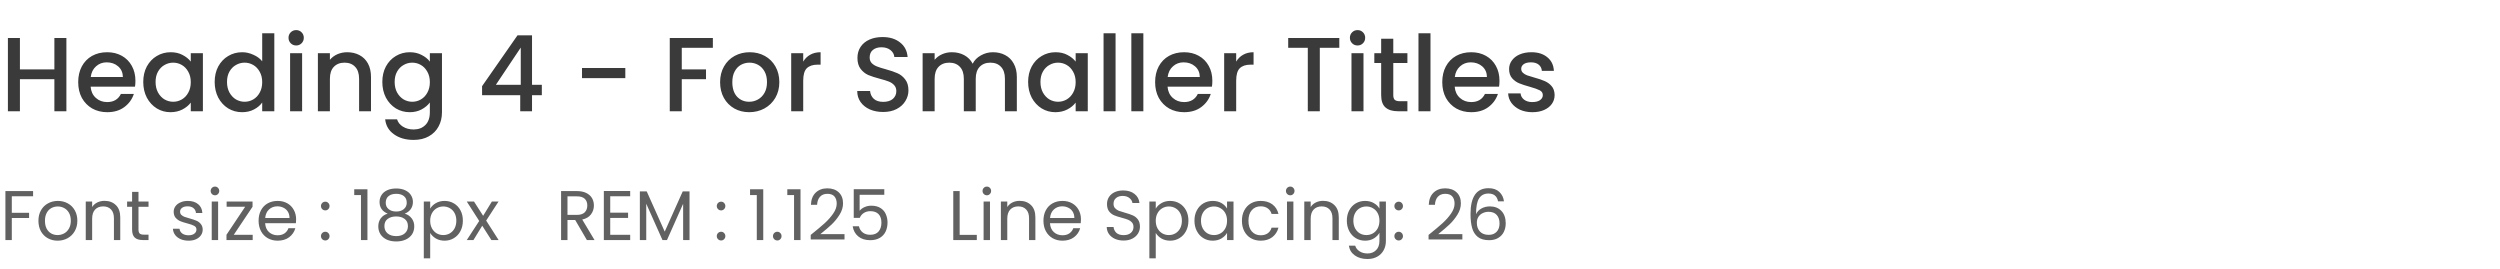 <svg width="427" height="46" viewBox="0 0 427 46" fill="none" xmlns="http://www.w3.org/2000/svg">
<path d="M11.34 6.49V19H9.288V13.528H3.402V19H1.35V6.49H3.402V11.854H9.288V6.49H11.34ZM23.131 13.798C23.131 14.17 23.107 14.506 23.059 14.806H15.481C15.541 15.598 15.835 16.234 16.363 16.714C16.891 17.194 17.539 17.434 18.307 17.434C19.411 17.434 20.191 16.972 20.647 16.048H22.861C22.561 16.96 22.015 17.71 21.223 18.298C20.443 18.874 19.471 19.162 18.307 19.162C17.359 19.162 16.507 18.952 15.751 18.532C15.007 18.1 14.419 17.5 13.987 16.732C13.567 15.952 13.357 15.052 13.357 14.032C13.357 13.012 13.561 12.118 13.969 11.35C14.389 10.57 14.971 9.97 15.715 9.55C16.471 9.13 17.335 8.92 18.307 8.92C19.243 8.92 20.077 9.124 20.809 9.532C21.541 9.94 22.111 10.516 22.519 11.26C22.927 11.992 23.131 12.838 23.131 13.798ZM20.989 13.15C20.977 12.394 20.707 11.788 20.179 11.332C19.651 10.876 18.997 10.648 18.217 10.648C17.509 10.648 16.903 10.876 16.399 11.332C15.895 11.776 15.595 12.382 15.499 13.15H20.989ZM24.467 13.996C24.467 13 24.671 12.118 25.079 11.35C25.499 10.582 26.063 9.988 26.771 9.568C27.491 9.136 28.283 8.92 29.147 8.92C29.927 8.92 30.605 9.076 31.181 9.388C31.769 9.688 32.237 10.066 32.585 10.522V9.082H34.655V19H32.585V17.524C32.237 17.992 31.763 18.382 31.163 18.694C30.563 19.006 29.879 19.162 29.111 19.162C28.259 19.162 27.479 18.946 26.771 18.514C26.063 18.07 25.499 17.458 25.079 16.678C24.671 15.886 24.467 14.992 24.467 13.996ZM32.585 14.032C32.585 13.348 32.441 12.754 32.153 12.25C31.877 11.746 31.511 11.362 31.055 11.098C30.599 10.834 30.107 10.702 29.579 10.702C29.051 10.702 28.559 10.834 28.103 11.098C27.647 11.35 27.275 11.728 26.987 12.232C26.711 12.724 26.573 13.312 26.573 13.996C26.573 14.68 26.711 15.28 26.987 15.796C27.275 16.312 27.647 16.708 28.103 16.984C28.571 17.248 29.063 17.38 29.579 17.38C30.107 17.38 30.599 17.248 31.055 16.984C31.511 16.72 31.877 16.336 32.153 15.832C32.441 15.316 32.585 14.716 32.585 14.032ZM36.666 13.996C36.666 13 36.87 12.118 37.278 11.35C37.698 10.582 38.262 9.988 38.97 9.568C39.69 9.136 40.488 8.92 41.364 8.92C42.012 8.92 42.648 9.064 43.272 9.352C43.908 9.628 44.412 10 44.784 10.468V5.68H46.854V19H44.784V17.506C44.448 17.986 43.98 18.382 43.38 18.694C42.792 19.006 42.114 19.162 41.346 19.162C40.482 19.162 39.69 18.946 38.97 18.514C38.262 18.07 37.698 17.458 37.278 16.678C36.87 15.886 36.666 14.992 36.666 13.996ZM44.784 14.032C44.784 13.348 44.64 12.754 44.352 12.25C44.076 11.746 43.71 11.362 43.254 11.098C42.798 10.834 42.306 10.702 41.778 10.702C41.25 10.702 40.758 10.834 40.302 11.098C39.846 11.35 39.474 11.728 39.186 12.232C38.91 12.724 38.772 13.312 38.772 13.996C38.772 14.68 38.91 15.28 39.186 15.796C39.474 16.312 39.846 16.708 40.302 16.984C40.77 17.248 41.262 17.38 41.778 17.38C42.306 17.38 42.798 17.248 43.254 16.984C43.71 16.72 44.076 16.336 44.352 15.832C44.64 15.316 44.784 14.716 44.784 14.032ZM50.593 7.768C50.221 7.768 49.909 7.642 49.657 7.39C49.405 7.138 49.279 6.826 49.279 6.454C49.279 6.082 49.405 5.77 49.657 5.518C49.909 5.266 50.221 5.14 50.593 5.14C50.953 5.14 51.259 5.266 51.511 5.518C51.763 5.77 51.889 6.082 51.889 6.454C51.889 6.826 51.763 7.138 51.511 7.39C51.259 7.642 50.953 7.768 50.593 7.768ZM51.601 9.082V19H49.549V9.082H51.601ZM59.299 8.92C60.079 8.92 60.775 9.082 61.387 9.406C62.011 9.73 62.497 10.21 62.845 10.846C63.193 11.482 63.367 12.25 63.367 13.15V19H61.333V13.456C61.333 12.568 61.111 11.89 60.667 11.422C60.223 10.942 59.617 10.702 58.849 10.702C58.081 10.702 57.469 10.942 57.013 11.422C56.569 11.89 56.347 12.568 56.347 13.456V19H54.295V9.082H56.347V10.216C56.683 9.808 57.109 9.49 57.625 9.262C58.153 9.034 58.711 8.92 59.299 8.92ZM69.981 8.92C70.749 8.92 71.427 9.076 72.015 9.388C72.615 9.688 73.083 10.066 73.419 10.522V9.082H75.489V19.162C75.489 20.074 75.297 20.884 74.913 21.592C74.529 22.312 73.971 22.876 73.239 23.284C72.519 23.692 71.655 23.896 70.647 23.896C69.303 23.896 68.187 23.578 67.299 22.942C66.411 22.318 65.907 21.466 65.787 20.386H67.821C67.977 20.902 68.307 21.316 68.811 21.628C69.327 21.952 69.939 22.114 70.647 22.114C71.475 22.114 72.141 21.862 72.645 21.358C73.161 20.854 73.419 20.122 73.419 19.162V17.506C73.071 17.974 72.597 18.37 71.997 18.694C71.409 19.006 70.737 19.162 69.981 19.162C69.117 19.162 68.325 18.946 67.605 18.514C66.897 18.07 66.333 17.458 65.913 16.678C65.505 15.886 65.301 14.992 65.301 13.996C65.301 13 65.505 12.118 65.913 11.35C66.333 10.582 66.897 9.988 67.605 9.568C68.325 9.136 69.117 8.92 69.981 8.92ZM73.419 14.032C73.419 13.348 73.275 12.754 72.987 12.25C72.711 11.746 72.345 11.362 71.889 11.098C71.433 10.834 70.941 10.702 70.413 10.702C69.885 10.702 69.393 10.834 68.937 11.098C68.481 11.35 68.109 11.728 67.821 12.232C67.545 12.724 67.407 13.312 67.407 13.996C67.407 14.68 67.545 15.28 67.821 15.796C68.109 16.312 68.481 16.708 68.937 16.984C69.405 17.248 69.897 17.38 70.413 17.38C70.941 17.38 71.433 17.248 71.889 16.984C72.345 16.72 72.711 16.336 72.987 15.832C73.275 15.316 73.419 14.716 73.419 14.032ZM82.338 16.264V14.716L88.386 6.04H90.87V14.482H92.544V16.264H90.87V19H88.854V16.264H82.338ZM88.944 8.128L84.696 14.482H88.944V8.128ZM106.804 11.62V13.348H99.406V11.62H106.804ZM121.757 6.49V8.164H116.447V11.854H120.587V13.528H116.447V19H114.395V6.49H121.757ZM127.961 19.162C127.025 19.162 126.179 18.952 125.423 18.532C124.667 18.1 124.073 17.5 123.641 16.732C123.209 15.952 122.993 15.052 122.993 14.032C122.993 13.024 123.215 12.13 123.659 11.35C124.103 10.57 124.709 9.97 125.477 9.55C126.245 9.13 127.103 8.92 128.051 8.92C128.999 8.92 129.857 9.13 130.625 9.55C131.393 9.97 131.999 10.57 132.443 11.35C132.887 12.13 133.109 13.024 133.109 14.032C133.109 15.04 132.881 15.934 132.425 16.714C131.969 17.494 131.345 18.1 130.553 18.532C129.773 18.952 128.909 19.162 127.961 19.162ZM127.961 17.38C128.489 17.38 128.981 17.254 129.437 17.002C129.905 16.75 130.283 16.372 130.571 15.868C130.859 15.364 131.003 14.752 131.003 14.032C131.003 13.312 130.865 12.706 130.589 12.214C130.313 11.71 129.947 11.332 129.491 11.08C129.035 10.828 128.543 10.702 128.015 10.702C127.487 10.702 126.995 10.828 126.539 11.08C126.095 11.332 125.741 11.71 125.477 12.214C125.213 12.706 125.081 13.312 125.081 14.032C125.081 15.1 125.351 15.928 125.891 16.516C126.443 17.092 127.133 17.38 127.961 17.38ZM137.189 10.522C137.489 10.018 137.885 9.628 138.377 9.352C138.881 9.064 139.475 8.92 140.159 8.92V11.044H139.637C138.833 11.044 138.221 11.248 137.801 11.656C137.393 12.064 137.189 12.772 137.189 13.78V19H135.137V9.082H137.189V10.522ZM150.843 19.126C150.003 19.126 149.247 18.982 148.575 18.694C147.903 18.394 147.375 17.974 146.991 17.434C146.607 16.894 146.415 16.264 146.415 15.544H148.611C148.659 16.084 148.869 16.528 149.241 16.876C149.625 17.224 150.159 17.398 150.843 17.398C151.551 17.398 152.103 17.23 152.499 16.894C152.895 16.546 153.093 16.102 153.093 15.562C153.093 15.142 152.967 14.8 152.715 14.536C152.475 14.272 152.169 14.068 151.797 13.924C151.437 13.78 150.933 13.624 150.285 13.456C149.469 13.24 148.803 13.024 148.287 12.808C147.783 12.58 147.351 12.232 146.991 11.764C146.631 11.296 146.451 10.672 146.451 9.892C146.451 9.172 146.631 8.542 146.991 8.002C147.351 7.462 147.855 7.048 148.503 6.76C149.151 6.472 149.901 6.328 150.753 6.328C151.965 6.328 152.955 6.634 153.723 7.246C154.503 7.846 154.935 8.674 155.019 9.73H152.751C152.715 9.274 152.499 8.884 152.103 8.56C151.707 8.236 151.185 8.074 150.537 8.074C149.949 8.074 149.469 8.224 149.097 8.524C148.725 8.824 148.539 9.256 148.539 9.82C148.539 10.204 148.653 10.522 148.881 10.774C149.121 11.014 149.421 11.206 149.781 11.35C150.141 11.494 150.633 11.65 151.257 11.818C152.085 12.046 152.757 12.274 153.273 12.502C153.801 12.73 154.245 13.084 154.605 13.564C154.977 14.032 155.163 14.662 155.163 15.454C155.163 16.09 154.989 16.69 154.641 17.254C154.305 17.818 153.807 18.274 153.147 18.622C152.499 18.958 151.731 19.126 150.843 19.126ZM169.59 8.92C170.37 8.92 171.066 9.082 171.678 9.406C172.302 9.73 172.788 10.21 173.136 10.846C173.496 11.482 173.676 12.25 173.676 13.15V19H171.642V13.456C171.642 12.568 171.42 11.89 170.976 11.422C170.532 10.942 169.926 10.702 169.158 10.702C168.39 10.702 167.778 10.942 167.322 11.422C166.878 11.89 166.656 12.568 166.656 13.456V19H164.622V13.456C164.622 12.568 164.4 11.89 163.956 11.422C163.512 10.942 162.906 10.702 162.138 10.702C161.37 10.702 160.758 10.942 160.302 11.422C159.858 11.89 159.636 12.568 159.636 13.456V19H157.584V9.082H159.636V10.216C159.972 9.808 160.398 9.49 160.914 9.262C161.43 9.034 161.982 8.92 162.57 8.92C163.362 8.92 164.07 9.088 164.694 9.424C165.318 9.76 165.798 10.246 166.134 10.882C166.434 10.282 166.902 9.808 167.538 9.46C168.174 9.1 168.858 8.92 169.59 8.92ZM175.604 13.996C175.604 13 175.808 12.118 176.216 11.35C176.636 10.582 177.2 9.988 177.908 9.568C178.628 9.136 179.42 8.92 180.284 8.92C181.064 8.92 181.742 9.076 182.318 9.388C182.906 9.688 183.374 10.066 183.722 10.522V9.082H185.792V19H183.722V17.524C183.374 17.992 182.9 18.382 182.3 18.694C181.7 19.006 181.016 19.162 180.248 19.162C179.396 19.162 178.616 18.946 177.908 18.514C177.2 18.07 176.636 17.458 176.216 16.678C175.808 15.886 175.604 14.992 175.604 13.996ZM183.722 14.032C183.722 13.348 183.578 12.754 183.29 12.25C183.014 11.746 182.648 11.362 182.192 11.098C181.736 10.834 181.244 10.702 180.716 10.702C180.188 10.702 179.696 10.834 179.24 11.098C178.784 11.35 178.412 11.728 178.124 12.232C177.848 12.724 177.71 13.312 177.71 13.996C177.71 14.68 177.848 15.28 178.124 15.796C178.412 16.312 178.784 16.708 179.24 16.984C179.708 17.248 180.2 17.38 180.716 17.38C181.244 17.38 181.736 17.248 182.192 16.984C182.648 16.72 183.014 16.336 183.29 15.832C183.578 15.316 183.722 14.716 183.722 14.032ZM190.539 5.68V19H188.487V5.68H190.539ZM195.285 5.68V19H193.233V5.68H195.285ZM207.069 13.798C207.069 14.17 207.045 14.506 206.997 14.806H199.419C199.479 15.598 199.773 16.234 200.301 16.714C200.829 17.194 201.477 17.434 202.245 17.434C203.349 17.434 204.129 16.972 204.585 16.048H206.799C206.499 16.96 205.953 17.71 205.161 18.298C204.381 18.874 203.409 19.162 202.245 19.162C201.297 19.162 200.445 18.952 199.689 18.532C198.945 18.1 198.357 17.5 197.925 16.732C197.505 15.952 197.295 15.052 197.295 14.032C197.295 13.012 197.499 12.118 197.907 11.35C198.327 10.57 198.909 9.97 199.653 9.55C200.409 9.13 201.273 8.92 202.245 8.92C203.181 8.92 204.015 9.124 204.747 9.532C205.479 9.94 206.049 10.516 206.457 11.26C206.865 11.992 207.069 12.838 207.069 13.798ZM204.927 13.15C204.915 12.394 204.645 11.788 204.117 11.332C203.589 10.876 202.935 10.648 202.155 10.648C201.447 10.648 200.841 10.876 200.337 11.332C199.833 11.776 199.533 12.382 199.437 13.15H204.927ZM211.14 10.522C211.44 10.018 211.836 9.628 212.328 9.352C212.832 9.064 213.426 8.92 214.11 8.92V11.044H213.588C212.784 11.044 212.172 11.248 211.752 11.656C211.344 12.064 211.14 12.772 211.14 13.78V19H209.088V9.082H211.14V10.522ZM228.754 6.49V8.164H225.424V19H223.372V8.164H220.024V6.49H228.754ZM231.876 7.768C231.504 7.768 231.192 7.642 230.94 7.39C230.688 7.138 230.562 6.826 230.562 6.454C230.562 6.082 230.688 5.77 230.94 5.518C231.192 5.266 231.504 5.14 231.876 5.14C232.236 5.14 232.542 5.266 232.794 5.518C233.046 5.77 233.172 6.082 233.172 6.454C233.172 6.826 233.046 7.138 232.794 7.39C232.542 7.642 232.236 7.768 231.876 7.768ZM232.884 9.082V19H230.832V9.082H232.884ZM237.973 10.756V16.246C237.973 16.618 238.057 16.888 238.225 17.056C238.405 17.212 238.705 17.29 239.125 17.29H240.385V19H238.765C237.841 19 237.133 18.784 236.641 18.352C236.149 17.92 235.903 17.218 235.903 16.246V10.756H234.733V9.082H235.903V6.616H237.973V9.082H240.385V10.756H237.973ZM244.328 5.68V19H242.276V5.68H244.328ZM256.112 13.798C256.112 14.17 256.088 14.506 256.04 14.806H248.462C248.522 15.598 248.816 16.234 249.344 16.714C249.872 17.194 250.52 17.434 251.288 17.434C252.392 17.434 253.172 16.972 253.628 16.048H255.842C255.542 16.96 254.996 17.71 254.204 18.298C253.424 18.874 252.452 19.162 251.288 19.162C250.34 19.162 249.488 18.952 248.732 18.532C247.988 18.1 247.4 17.5 246.968 16.732C246.548 15.952 246.338 15.052 246.338 14.032C246.338 13.012 246.542 12.118 246.95 11.35C247.37 10.57 247.952 9.97 248.696 9.55C249.452 9.13 250.316 8.92 251.288 8.92C252.224 8.92 253.058 9.124 253.79 9.532C254.522 9.94 255.092 10.516 255.5 11.26C255.908 11.992 256.112 12.838 256.112 13.798ZM253.97 13.15C253.958 12.394 253.688 11.788 253.16 11.332C252.632 10.876 251.978 10.648 251.198 10.648C250.49 10.648 249.884 10.876 249.38 11.332C248.876 11.776 248.576 12.382 248.48 13.15H253.97ZM261.731 19.162C260.951 19.162 260.249 19.024 259.625 18.748C259.013 18.46 258.527 18.076 258.167 17.596C257.807 17.104 257.615 16.558 257.591 15.958H259.715C259.751 16.378 259.949 16.732 260.309 17.02C260.681 17.296 261.143 17.434 261.695 17.434C262.271 17.434 262.715 17.326 263.027 17.11C263.351 16.882 263.513 16.594 263.513 16.246C263.513 15.874 263.333 15.598 262.973 15.418C262.625 15.238 262.067 15.04 261.299 14.824C260.555 14.62 259.949 14.422 259.481 14.23C259.013 14.038 258.605 13.744 258.257 13.348C257.921 12.952 257.753 12.43 257.753 11.782C257.753 11.254 257.909 10.774 258.221 10.342C258.533 9.898 258.977 9.55 259.553 9.298C260.141 9.046 260.813 8.92 261.569 8.92C262.697 8.92 263.603 9.208 264.287 9.784C264.983 10.348 265.355 11.122 265.403 12.106H263.351C263.315 11.662 263.135 11.308 262.811 11.044C262.487 10.78 262.049 10.648 261.497 10.648C260.957 10.648 260.543 10.75 260.255 10.954C259.967 11.158 259.823 11.428 259.823 11.764C259.823 12.028 259.919 12.25 260.111 12.43C260.303 12.61 260.537 12.754 260.813 12.862C261.089 12.958 261.497 13.084 262.037 13.24C262.757 13.432 263.345 13.63 263.801 13.834C264.269 14.026 264.671 14.314 265.007 14.698C265.343 15.082 265.517 15.592 265.529 16.228C265.529 16.792 265.373 17.296 265.061 17.74C264.749 18.184 264.305 18.532 263.729 18.784C263.165 19.036 262.499 19.162 261.731 19.162Z" fill="#3A3A3A"/>
<path d="M5.652 32.636V33.524H2.016V36.344H4.968V37.232H2.016V41H0.924V32.636H5.652ZM9.839 41.108C9.223 41.108 8.663 40.968 8.159 40.688C7.663 40.408 7.271 40.012 6.983 39.5C6.703 38.98 6.563 38.38 6.563 37.7C6.563 37.028 6.707 36.436 6.995 35.924C7.291 35.404 7.691 35.008 8.195 34.736C8.699 34.456 9.263 34.316 9.887 34.316C10.511 34.316 11.075 34.456 11.579 34.736C12.083 35.008 12.479 35.4 12.767 35.912C13.063 36.424 13.211 37.02 13.211 37.7C13.211 38.38 13.059 38.98 12.755 39.5C12.459 40.012 12.055 40.408 11.543 40.688C11.031 40.968 10.463 41.108 9.839 41.108ZM9.839 40.148C10.231 40.148 10.599 40.056 10.943 39.872C11.287 39.688 11.563 39.412 11.771 39.044C11.987 38.676 12.095 38.228 12.095 37.7C12.095 37.172 11.991 36.724 11.783 36.356C11.575 35.988 11.303 35.716 10.967 35.54C10.631 35.356 10.267 35.264 9.875 35.264C9.475 35.264 9.107 35.356 8.771 35.54C8.443 35.716 8.179 35.988 7.979 36.356C7.779 36.724 7.679 37.172 7.679 37.7C7.679 38.236 7.775 38.688 7.967 39.056C8.167 39.424 8.431 39.7 8.759 39.884C9.087 40.06 9.447 40.148 9.839 40.148ZM17.851 34.304C18.651 34.304 19.299 34.548 19.795 35.036C20.291 35.516 20.539 36.212 20.539 37.124V41H19.459V37.28C19.459 36.624 19.295 36.124 18.967 35.78C18.639 35.428 18.191 35.252 17.623 35.252C17.047 35.252 16.587 35.432 16.243 35.792C15.907 36.152 15.739 36.676 15.739 37.364V41H14.647V34.424H15.739V35.36C15.955 35.024 16.247 34.764 16.615 34.58C16.991 34.396 17.403 34.304 17.851 34.304ZM23.654 35.324V39.2C23.654 39.52 23.722 39.748 23.858 39.884C23.994 40.012 24.23 40.076 24.566 40.076H25.37V41H24.386C23.778 41 23.322 40.86 23.018 40.58C22.714 40.3 22.562 39.84 22.562 39.2V35.324H21.71V34.424H22.562V32.768H23.654V34.424H25.37V35.324H23.654ZM32.221 41.108C31.717 41.108 31.265 41.024 30.865 40.856C30.465 40.68 30.149 40.44 29.917 40.136C29.685 39.824 29.557 39.468 29.533 39.068H30.661C30.693 39.396 30.845 39.664 31.117 39.872C31.397 40.08 31.761 40.184 32.209 40.184C32.625 40.184 32.953 40.092 33.193 39.908C33.433 39.724 33.553 39.492 33.553 39.212C33.553 38.924 33.425 38.712 33.169 38.576C32.913 38.432 32.517 38.292 31.981 38.156C31.493 38.028 31.093 37.9 30.781 37.772C30.477 37.636 30.213 37.44 29.989 37.184C29.773 36.92 29.665 36.576 29.665 36.152C29.665 35.816 29.765 35.508 29.965 35.228C30.165 34.948 30.449 34.728 30.817 34.568C31.185 34.4 31.605 34.316 32.077 34.316C32.805 34.316 33.393 34.5 33.841 34.868C34.289 35.236 34.529 35.74 34.561 36.38H33.469C33.445 36.036 33.305 35.76 33.049 35.552C32.801 35.344 32.465 35.24 32.041 35.24C31.649 35.24 31.337 35.324 31.105 35.492C30.873 35.66 30.757 35.88 30.757 36.152C30.757 36.368 30.825 36.548 30.961 36.692C31.105 36.828 31.281 36.94 31.489 37.028C31.705 37.108 32.001 37.2 32.377 37.304C32.849 37.432 33.233 37.56 33.529 37.688C33.825 37.808 34.077 37.992 34.285 38.24C34.501 38.488 34.613 38.812 34.621 39.212C34.621 39.572 34.521 39.896 34.321 40.184C34.121 40.472 33.837 40.7 33.469 40.868C33.109 41.028 32.693 41.108 32.221 41.108ZM36.726 33.356C36.518 33.356 36.342 33.284 36.198 33.14C36.054 32.996 35.982 32.82 35.982 32.612C35.982 32.404 36.054 32.228 36.198 32.084C36.342 31.94 36.518 31.868 36.726 31.868C36.926 31.868 37.094 31.94 37.23 32.084C37.374 32.228 37.446 32.404 37.446 32.612C37.446 32.82 37.374 32.996 37.23 33.14C37.094 33.284 36.926 33.356 36.726 33.356ZM37.254 34.424V41H36.162V34.424H37.254ZM39.931 40.1H43.159V41H38.683V40.1L41.875 35.312H38.707V34.424H43.135V35.312L39.931 40.1ZM50.576 37.46C50.576 37.668 50.564 37.888 50.54 38.12H45.284C45.324 38.768 45.544 39.276 45.944 39.644C46.352 40.004 46.844 40.184 47.42 40.184C47.892 40.184 48.284 40.076 48.596 39.86C48.916 39.636 49.14 39.34 49.268 38.972H50.444C50.268 39.604 49.916 40.12 49.388 40.52C48.86 40.912 48.204 41.108 47.42 41.108C46.796 41.108 46.236 40.968 45.74 40.688C45.252 40.408 44.868 40.012 44.588 39.5C44.308 38.98 44.168 38.38 44.168 37.7C44.168 37.02 44.304 36.424 44.576 35.912C44.848 35.4 45.228 35.008 45.716 34.736C46.212 34.456 46.78 34.316 47.42 34.316C48.044 34.316 48.596 34.452 49.076 34.724C49.556 34.996 49.924 35.372 50.18 35.852C50.444 36.324 50.576 36.86 50.576 37.46ZM49.448 37.232C49.448 36.816 49.356 36.46 49.172 36.164C48.988 35.86 48.736 35.632 48.416 35.48C48.104 35.32 47.756 35.24 47.372 35.24C46.82 35.24 46.348 35.416 45.956 35.768C45.572 36.12 45.352 36.608 45.296 37.232H49.448ZM55.565 41.072C55.357 41.072 55.181 41 55.037 40.856C54.893 40.712 54.821 40.536 54.821 40.328C54.821 40.12 54.893 39.944 55.037 39.8C55.181 39.656 55.357 39.584 55.565 39.584C55.765 39.584 55.933 39.656 56.069 39.8C56.213 39.944 56.285 40.12 56.285 40.328C56.285 40.536 56.213 40.712 56.069 40.856C55.933 41 55.765 41.072 55.565 41.072ZM55.565 35.936C55.357 35.936 55.181 35.864 55.037 35.72C54.893 35.576 54.821 35.4 54.821 35.192C54.821 34.984 54.893 34.808 55.037 34.664C55.181 34.52 55.357 34.448 55.565 34.448C55.765 34.448 55.933 34.52 56.069 34.664C56.213 34.808 56.285 34.984 56.285 35.192C56.285 35.4 56.213 35.576 56.069 35.72C55.933 35.864 55.765 35.936 55.565 35.936ZM60.503 33.32V32.324H62.759V41H61.655V33.32H60.503ZM66.219 36.488C65.771 36.312 65.427 36.056 65.187 35.72C64.947 35.384 64.827 34.976 64.827 34.496C64.827 34.064 64.935 33.676 65.151 33.332C65.367 32.98 65.687 32.704 66.111 32.504C66.543 32.296 67.063 32.192 67.671 32.192C68.279 32.192 68.795 32.296 69.219 32.504C69.651 32.704 69.975 32.98 70.191 33.332C70.415 33.676 70.527 34.064 70.527 34.496C70.527 34.96 70.403 35.368 70.155 35.72C69.907 36.064 69.567 36.32 69.135 36.488C69.631 36.64 70.023 36.908 70.311 37.292C70.607 37.668 70.755 38.124 70.755 38.66C70.755 39.18 70.627 39.636 70.371 40.028C70.115 40.412 69.751 40.712 69.279 40.928C68.815 41.136 68.279 41.24 67.671 41.24C67.063 41.24 66.527 41.136 66.063 40.928C65.607 40.712 65.251 40.412 64.995 40.028C64.739 39.636 64.611 39.18 64.611 38.66C64.611 38.124 64.755 37.664 65.043 37.28C65.331 36.896 65.723 36.632 66.219 36.488ZM69.471 34.628C69.471 34.14 69.311 33.764 68.991 33.5C68.671 33.236 68.231 33.104 67.671 33.104C67.119 33.104 66.683 33.236 66.363 33.5C66.043 33.764 65.883 34.144 65.883 34.64C65.883 35.088 66.047 35.448 66.375 35.72C66.711 35.992 67.143 36.128 67.671 36.128C68.207 36.128 68.639 35.992 68.967 35.72C69.303 35.44 69.471 35.076 69.471 34.628ZM67.671 36.968C67.079 36.968 66.595 37.108 66.219 37.388C65.843 37.66 65.655 38.072 65.655 38.624C65.655 39.136 65.835 39.548 66.195 39.86C66.563 40.172 67.055 40.328 67.671 40.328C68.287 40.328 68.775 40.172 69.135 39.86C69.495 39.548 69.675 39.136 69.675 38.624C69.675 38.088 69.491 37.68 69.123 37.4C68.755 37.112 68.271 36.968 67.671 36.968ZM73.477 35.636C73.693 35.26 74.013 34.948 74.437 34.7C74.869 34.444 75.369 34.316 75.937 34.316C76.521 34.316 77.049 34.456 77.521 34.736C78.001 35.016 78.377 35.412 78.649 35.924C78.921 36.428 79.057 37.016 79.057 37.688C79.057 38.352 78.921 38.944 78.649 39.464C78.377 39.984 78.001 40.388 77.521 40.676C77.049 40.964 76.521 41.108 75.937 41.108C75.377 41.108 74.881 40.984 74.449 40.736C74.025 40.48 73.701 40.164 73.477 39.788V44.12H72.385V34.424H73.477V35.636ZM77.941 37.688C77.941 37.192 77.841 36.76 77.641 36.392C77.441 36.024 77.169 35.744 76.825 35.552C76.489 35.36 76.117 35.264 75.709 35.264C75.309 35.264 74.937 35.364 74.593 35.564C74.257 35.756 73.985 36.04 73.777 36.416C73.577 36.784 73.477 37.212 73.477 37.7C73.477 38.196 73.577 38.632 73.777 39.008C73.985 39.376 74.257 39.66 74.593 39.86C74.937 40.052 75.309 40.148 75.709 40.148C76.117 40.148 76.489 40.052 76.825 39.86C77.169 39.66 77.441 39.376 77.641 39.008C77.841 38.632 77.941 38.192 77.941 37.688ZM83.926 41L82.366 38.552L80.866 41H79.726L81.85 37.736L79.726 34.424H80.962L82.522 36.86L84.01 34.424H85.15L83.038 37.676L85.162 41H83.926ZM100.238 41L98.246 37.58H96.926V41H95.834V32.636H98.534C99.166 32.636 99.698 32.744 100.13 32.96C100.57 33.176 100.898 33.468 101.114 33.836C101.33 34.204 101.438 34.624 101.438 35.096C101.438 35.672 101.27 36.18 100.934 36.62C100.606 37.06 100.11 37.352 99.446 37.496L101.546 41H100.238ZM96.926 36.704H98.534C99.126 36.704 99.57 36.56 99.866 36.272C100.162 35.976 100.31 35.584 100.31 35.096C100.31 34.6 100.162 34.216 99.866 33.944C99.578 33.672 99.134 33.536 98.534 33.536H96.926V36.704ZM104.227 33.524V36.32H107.275V37.22H104.227V40.1H107.635V41H103.135V32.624H107.635V33.524H104.227ZM117.771 32.696V41H116.679V34.808L113.919 41H113.151L110.379 34.796V41H109.287V32.696H110.463L113.535 39.56L116.607 32.696H117.771ZM123.17 41.072C122.962 41.072 122.786 41 122.642 40.856C122.498 40.712 122.426 40.536 122.426 40.328C122.426 40.12 122.498 39.944 122.642 39.8C122.786 39.656 122.962 39.584 123.17 39.584C123.37 39.584 123.538 39.656 123.674 39.8C123.818 39.944 123.89 40.12 123.89 40.328C123.89 40.536 123.818 40.712 123.674 40.856C123.538 41 123.37 41.072 123.17 41.072ZM123.17 35.936C122.962 35.936 122.786 35.864 122.642 35.72C122.498 35.576 122.426 35.4 122.426 35.192C122.426 34.984 122.498 34.808 122.642 34.664C122.786 34.52 122.962 34.448 123.17 34.448C123.37 34.448 123.538 34.52 123.674 34.664C123.818 34.808 123.89 34.984 123.89 35.192C123.89 35.4 123.818 35.576 123.674 35.72C123.538 35.864 123.37 35.936 123.17 35.936ZM128.108 33.32V32.324H130.364V41H129.26V33.32H128.108ZM132.768 41.072C132.56 41.072 132.384 41 132.24 40.856C132.096 40.712 132.024 40.536 132.024 40.328C132.024 40.12 132.096 39.944 132.24 39.8C132.384 39.656 132.56 39.584 132.768 39.584C132.968 39.584 133.136 39.656 133.272 39.8C133.416 39.944 133.488 40.12 133.488 40.328C133.488 40.536 133.416 40.712 133.272 40.856C133.136 41 132.968 41.072 132.768 41.072ZM134.472 33.32V32.324H136.728V41H135.624V33.32H134.472ZM138.471 40.124C139.487 39.308 140.283 38.64 140.859 38.12C141.435 37.592 141.919 37.044 142.311 36.476C142.711 35.9 142.911 35.336 142.911 34.784C142.911 34.264 142.783 33.856 142.527 33.56C142.279 33.256 141.875 33.104 141.315 33.104C140.771 33.104 140.347 33.276 140.043 33.62C139.747 33.956 139.587 34.408 139.563 34.976H138.507C138.539 34.08 138.811 33.388 139.323 32.9C139.835 32.412 140.495 32.168 141.303 32.168C142.127 32.168 142.779 32.396 143.259 32.852C143.747 33.308 143.991 33.936 143.991 34.736C143.991 35.4 143.791 36.048 143.391 36.68C142.999 37.304 142.551 37.856 142.047 38.336C141.543 38.808 140.899 39.36 140.115 39.992H144.243V40.904H138.471V40.124ZM151.038 33.272H146.826V36.008C147.01 35.752 147.282 35.544 147.642 35.384C148.002 35.216 148.39 35.132 148.806 35.132C149.47 35.132 150.01 35.272 150.426 35.552C150.842 35.824 151.138 36.18 151.314 36.62C151.498 37.052 151.59 37.512 151.59 38C151.59 38.576 151.482 39.092 151.266 39.548C151.05 40.004 150.718 40.364 150.27 40.628C149.83 40.892 149.282 41.024 148.626 41.024C147.786 41.024 147.106 40.808 146.586 40.376C146.066 39.944 145.75 39.368 145.638 38.648H146.706C146.81 39.104 147.03 39.46 147.366 39.716C147.702 39.972 148.126 40.1 148.638 40.1C149.27 40.1 149.746 39.912 150.066 39.536C150.386 39.152 150.546 38.648 150.546 38.024C150.546 37.4 150.386 36.92 150.066 36.584C149.746 36.24 149.274 36.068 148.65 36.068C148.226 36.068 147.854 36.172 147.534 36.38C147.222 36.58 146.994 36.856 146.85 37.208H145.818V32.312H151.038V33.272ZM163.911 40.112H166.839V41H162.819V32.636H163.911V40.112ZM168.562 33.356C168.354 33.356 168.178 33.284 168.034 33.14C167.89 32.996 167.818 32.82 167.818 32.612C167.818 32.404 167.89 32.228 168.034 32.084C168.178 31.94 168.354 31.868 168.562 31.868C168.762 31.868 168.93 31.94 169.066 32.084C169.21 32.228 169.282 32.404 169.282 32.612C169.282 32.82 169.21 32.996 169.066 33.14C168.93 33.284 168.762 33.356 168.562 33.356ZM169.09 34.424V41H167.998V34.424H169.09ZM174.155 34.304C174.955 34.304 175.603 34.548 176.099 35.036C176.595 35.516 176.843 36.212 176.843 37.124V41H175.763V37.28C175.763 36.624 175.599 36.124 175.271 35.78C174.943 35.428 174.495 35.252 173.927 35.252C173.351 35.252 172.891 35.432 172.547 35.792C172.211 36.152 172.043 36.676 172.043 37.364V41H170.951V34.424H172.043V35.36C172.259 35.024 172.551 34.764 172.919 34.58C173.295 34.396 173.707 34.304 174.155 34.304ZM184.627 37.46C184.627 37.668 184.615 37.888 184.591 38.12H179.335C179.375 38.768 179.595 39.276 179.995 39.644C180.403 40.004 180.895 40.184 181.471 40.184C181.943 40.184 182.335 40.076 182.647 39.86C182.967 39.636 183.191 39.34 183.319 38.972H184.495C184.319 39.604 183.967 40.12 183.439 40.52C182.911 40.912 182.255 41.108 181.471 41.108C180.847 41.108 180.287 40.968 179.791 40.688C179.303 40.408 178.919 40.012 178.639 39.5C178.359 38.98 178.219 38.38 178.219 37.7C178.219 37.02 178.355 36.424 178.627 35.912C178.899 35.4 179.279 35.008 179.767 34.736C180.263 34.456 180.831 34.316 181.471 34.316C182.095 34.316 182.647 34.452 183.127 34.724C183.607 34.996 183.975 35.372 184.231 35.852C184.495 36.324 184.627 36.86 184.627 37.46ZM183.499 37.232C183.499 36.816 183.407 36.46 183.223 36.164C183.039 35.86 182.787 35.632 182.467 35.48C182.155 35.32 181.807 35.24 181.423 35.24C180.871 35.24 180.399 35.416 180.007 35.768C179.623 36.12 179.403 36.608 179.347 37.232H183.499ZM191.92 41.084C191.368 41.084 190.872 40.988 190.432 40.796C190 40.596 189.66 40.324 189.412 39.98C189.164 39.628 189.036 39.224 189.028 38.768H190.192C190.232 39.16 190.392 39.492 190.672 39.764C190.96 40.028 191.376 40.16 191.92 40.16C192.44 40.16 192.848 40.032 193.144 39.776C193.448 39.512 193.6 39.176 193.6 38.768C193.6 38.448 193.512 38.188 193.336 37.988C193.16 37.788 192.94 37.636 192.676 37.532C192.412 37.428 192.056 37.316 191.608 37.196C191.056 37.052 190.612 36.908 190.276 36.764C189.948 36.62 189.664 36.396 189.424 36.092C189.192 35.78 189.076 35.364 189.076 34.844C189.076 34.388 189.192 33.984 189.424 33.632C189.656 33.28 189.98 33.008 190.396 32.816C190.82 32.624 191.304 32.528 191.848 32.528C192.632 32.528 193.272 32.724 193.768 33.116C194.272 33.508 194.556 34.028 194.62 34.676H193.42C193.38 34.356 193.212 34.076 192.916 33.836C192.62 33.588 192.228 33.464 191.74 33.464C191.284 33.464 190.912 33.584 190.624 33.824C190.336 34.056 190.192 34.384 190.192 34.808C190.192 35.112 190.276 35.36 190.444 35.552C190.62 35.744 190.832 35.892 191.08 35.996C191.336 36.092 191.692 36.204 192.148 36.332C192.7 36.484 193.144 36.636 193.48 36.788C193.816 36.932 194.104 37.16 194.344 37.472C194.584 37.776 194.704 38.192 194.704 38.72C194.704 39.128 194.596 39.512 194.38 39.872C194.164 40.232 193.844 40.524 193.42 40.748C192.996 40.972 192.496 41.084 191.92 41.084ZM197.403 35.636C197.619 35.26 197.939 34.948 198.363 34.7C198.795 34.444 199.295 34.316 199.863 34.316C200.447 34.316 200.975 34.456 201.447 34.736C201.927 35.016 202.303 35.412 202.575 35.924C202.847 36.428 202.983 37.016 202.983 37.688C202.983 38.352 202.847 38.944 202.575 39.464C202.303 39.984 201.927 40.388 201.447 40.676C200.975 40.964 200.447 41.108 199.863 41.108C199.303 41.108 198.807 40.984 198.375 40.736C197.951 40.48 197.627 40.164 197.403 39.788V44.12H196.311V34.424H197.403V35.636ZM201.867 37.688C201.867 37.192 201.767 36.76 201.567 36.392C201.367 36.024 201.095 35.744 200.751 35.552C200.415 35.36 200.043 35.264 199.635 35.264C199.235 35.264 198.863 35.364 198.519 35.564C198.183 35.756 197.911 36.04 197.703 36.416C197.503 36.784 197.403 37.212 197.403 37.7C197.403 38.196 197.503 38.632 197.703 39.008C197.911 39.376 198.183 39.66 198.519 39.86C198.863 40.052 199.235 40.148 199.635 40.148C200.043 40.148 200.415 40.052 200.751 39.86C201.095 39.66 201.367 39.376 201.567 39.008C201.767 38.632 201.867 38.192 201.867 37.688ZM204.012 37.688C204.012 37.016 204.148 36.428 204.42 35.924C204.692 35.412 205.064 35.016 205.536 34.736C206.016 34.456 206.548 34.316 207.132 34.316C207.708 34.316 208.208 34.44 208.632 34.688C209.056 34.936 209.372 35.248 209.58 35.624V34.424H210.684V41H209.58V39.776C209.364 40.16 209.04 40.48 208.608 40.736C208.184 40.984 207.688 41.108 207.12 41.108C206.536 41.108 206.008 40.964 205.536 40.676C205.064 40.388 204.692 39.984 204.42 39.464C204.148 38.944 204.012 38.352 204.012 37.688ZM209.58 37.7C209.58 37.204 209.48 36.772 209.28 36.404C209.08 36.036 208.808 35.756 208.464 35.564C208.128 35.364 207.756 35.264 207.348 35.264C206.94 35.264 206.568 35.36 206.232 35.552C205.896 35.744 205.628 36.024 205.428 36.392C205.228 36.76 205.128 37.192 205.128 37.688C205.128 38.192 205.228 38.632 205.428 39.008C205.628 39.376 205.896 39.66 206.232 39.86C206.568 40.052 206.94 40.148 207.348 40.148C207.756 40.148 208.128 40.052 208.464 39.86C208.808 39.66 209.08 39.376 209.28 39.008C209.48 38.632 209.58 38.196 209.58 37.7ZM212.121 37.7C212.121 37.02 212.257 36.428 212.529 35.924C212.801 35.412 213.177 35.016 213.657 34.736C214.145 34.456 214.701 34.316 215.325 34.316C216.133 34.316 216.797 34.512 217.317 34.904C217.845 35.296 218.193 35.84 218.361 36.536H217.185C217.073 36.136 216.853 35.82 216.525 35.588C216.205 35.356 215.805 35.24 215.325 35.24C214.701 35.24 214.197 35.456 213.813 35.888C213.429 36.312 213.237 36.916 213.237 37.7C213.237 38.492 213.429 39.104 213.813 39.536C214.197 39.968 214.701 40.184 215.325 40.184C215.805 40.184 216.205 40.072 216.525 39.848C216.845 39.624 217.065 39.304 217.185 38.888H218.361C218.185 39.56 217.833 40.1 217.305 40.508C216.777 40.908 216.117 41.108 215.325 41.108C214.701 41.108 214.145 40.968 213.657 40.688C213.177 40.408 212.801 40.012 212.529 39.5C212.257 38.988 212.121 38.388 212.121 37.7ZM220.383 33.356C220.175 33.356 219.999 33.284 219.855 33.14C219.711 32.996 219.639 32.82 219.639 32.612C219.639 32.404 219.711 32.228 219.855 32.084C219.999 31.94 220.175 31.868 220.383 31.868C220.583 31.868 220.751 31.94 220.887 32.084C221.031 32.228 221.103 32.404 221.103 32.612C221.103 32.82 221.031 32.996 220.887 33.14C220.751 33.284 220.583 33.356 220.383 33.356ZM220.911 34.424V41H219.819V34.424H220.911ZM225.976 34.304C226.776 34.304 227.424 34.548 227.92 35.036C228.416 35.516 228.664 36.212 228.664 37.124V41H227.584V37.28C227.584 36.624 227.42 36.124 227.092 35.78C226.764 35.428 226.316 35.252 225.748 35.252C225.172 35.252 224.712 35.432 224.368 35.792C224.032 36.152 223.864 36.676 223.864 37.364V41H222.772V34.424H223.864V35.36C224.08 35.024 224.372 34.764 224.74 34.58C225.116 34.396 225.528 34.304 225.976 34.304ZM233.159 34.316C233.727 34.316 234.223 34.44 234.647 34.688C235.079 34.936 235.399 35.248 235.607 35.624V34.424H236.711V41.144C236.711 41.744 236.583 42.276 236.327 42.74C236.071 43.212 235.703 43.58 235.223 43.844C234.751 44.108 234.199 44.24 233.567 44.24C232.703 44.24 231.983 44.036 231.407 43.628C230.831 43.22 230.491 42.664 230.387 41.96H231.467C231.587 42.36 231.835 42.68 232.211 42.92C232.587 43.168 233.039 43.292 233.567 43.292C234.167 43.292 234.655 43.104 235.031 42.728C235.415 42.352 235.607 41.824 235.607 41.144V39.764C235.391 40.148 235.071 40.468 234.647 40.724C234.223 40.98 233.727 41.108 233.159 41.108C232.575 41.108 232.043 40.964 231.563 40.676C231.091 40.388 230.719 39.984 230.447 39.464C230.175 38.944 230.039 38.352 230.039 37.688C230.039 37.016 230.175 36.428 230.447 35.924C230.719 35.412 231.091 35.016 231.563 34.736C232.043 34.456 232.575 34.316 233.159 34.316ZM235.607 37.7C235.607 37.204 235.507 36.772 235.307 36.404C235.107 36.036 234.835 35.756 234.491 35.564C234.155 35.364 233.783 35.264 233.375 35.264C232.967 35.264 232.595 35.36 232.259 35.552C231.923 35.744 231.655 36.024 231.455 36.392C231.255 36.76 231.155 37.192 231.155 37.688C231.155 38.192 231.255 38.632 231.455 39.008C231.655 39.376 231.923 39.66 232.259 39.86C232.595 40.052 232.967 40.148 233.375 40.148C233.783 40.148 234.155 40.052 234.491 39.86C234.835 39.66 235.107 39.376 235.307 39.008C235.507 38.632 235.607 38.196 235.607 37.7ZM238.905 41.072C238.697 41.072 238.521 41 238.377 40.856C238.233 40.712 238.161 40.536 238.161 40.328C238.161 40.12 238.233 39.944 238.377 39.8C238.521 39.656 238.697 39.584 238.905 39.584C239.105 39.584 239.273 39.656 239.409 39.8C239.553 39.944 239.625 40.12 239.625 40.328C239.625 40.536 239.553 40.712 239.409 40.856C239.273 41 239.105 41.072 238.905 41.072ZM238.905 35.936C238.697 35.936 238.521 35.864 238.377 35.72C238.233 35.576 238.161 35.4 238.161 35.192C238.161 34.984 238.233 34.808 238.377 34.664C238.521 34.52 238.697 34.448 238.905 34.448C239.105 34.448 239.273 34.52 239.409 34.664C239.553 34.808 239.625 34.984 239.625 35.192C239.625 35.4 239.553 35.576 239.409 35.72C239.273 35.864 239.105 35.936 238.905 35.936ZM243.999 40.124C245.015 39.308 245.811 38.64 246.387 38.12C246.963 37.592 247.447 37.044 247.839 36.476C248.239 35.9 248.439 35.336 248.439 34.784C248.439 34.264 248.311 33.856 248.055 33.56C247.807 33.256 247.403 33.104 246.843 33.104C246.299 33.104 245.875 33.276 245.571 33.62C245.275 33.956 245.115 34.408 245.091 34.976H244.035C244.067 34.08 244.339 33.388 244.851 32.9C245.363 32.412 246.023 32.168 246.831 32.168C247.655 32.168 248.307 32.396 248.787 32.852C249.275 33.308 249.519 33.936 249.519 34.736C249.519 35.4 249.319 36.048 248.919 36.68C248.527 37.304 248.079 37.856 247.575 38.336C247.071 38.808 246.427 39.36 245.643 39.992H249.771V40.904H243.999V40.124ZM255.869 34.388C255.693 33.5 255.145 33.056 254.225 33.056C253.513 33.056 252.981 33.332 252.629 33.884C252.277 34.428 252.105 35.328 252.113 36.584C252.297 36.168 252.601 35.844 253.025 35.612C253.457 35.372 253.937 35.252 254.465 35.252C255.289 35.252 255.945 35.508 256.433 36.02C256.929 36.532 257.177 37.24 257.177 38.144C257.177 38.688 257.069 39.176 256.853 39.608C256.645 40.04 256.325 40.384 255.893 40.64C255.469 40.896 254.953 41.024 254.345 41.024C253.521 41.024 252.877 40.84 252.413 40.472C251.949 40.104 251.625 39.596 251.441 38.948C251.257 38.3 251.165 37.5 251.165 36.548C251.165 33.612 252.189 32.144 254.237 32.144C255.021 32.144 255.637 32.356 256.085 32.78C256.533 33.204 256.797 33.74 256.877 34.388H255.869ZM254.237 36.176C253.893 36.176 253.569 36.248 253.265 36.392C252.961 36.528 252.713 36.74 252.521 37.028C252.337 37.308 252.245 37.652 252.245 38.06C252.245 38.668 252.421 39.164 252.773 39.548C253.125 39.924 253.629 40.112 254.285 40.112C254.845 40.112 255.289 39.94 255.617 39.596C255.953 39.244 256.121 38.772 256.121 38.18C256.121 37.556 255.961 37.068 255.641 36.716C255.321 36.356 254.853 36.176 254.237 36.176Z" fill="#616161"/>
</svg>
